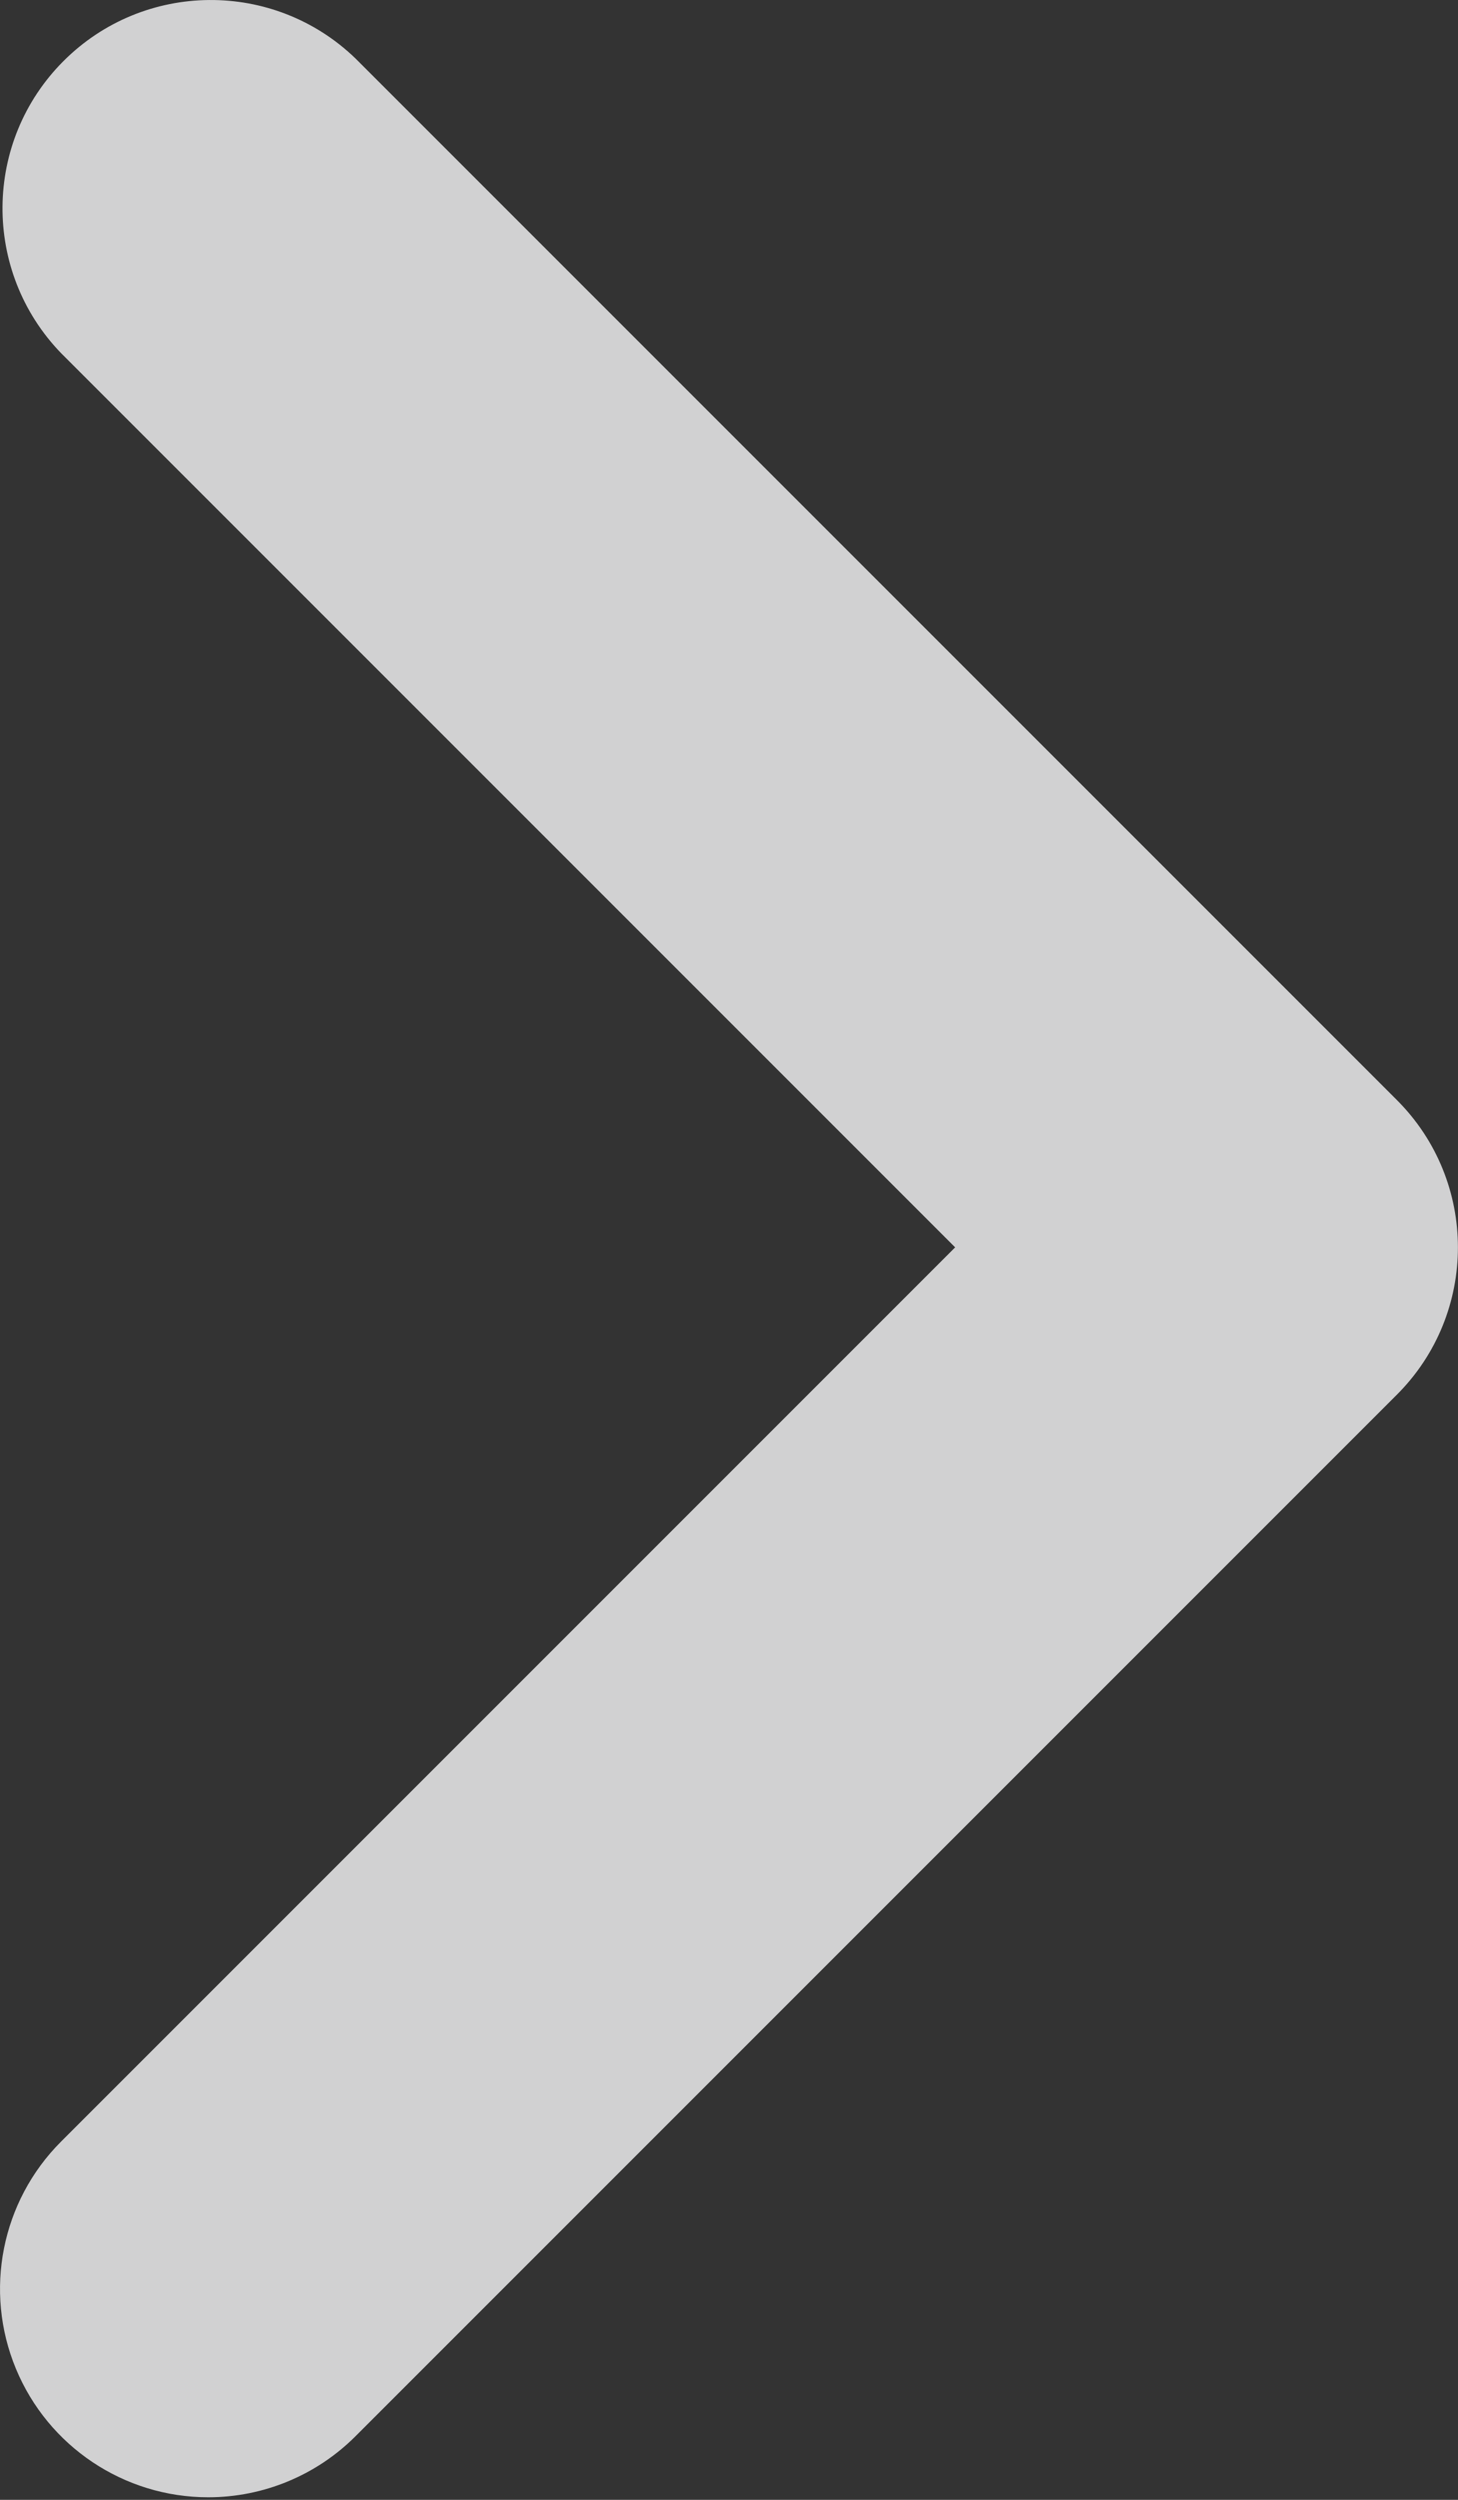 <?xml version="1.0" encoding="UTF-8"?>
<svg width="28px" height="48px" viewBox="0 0 28 48" version="1.1" xmlns="http://www.w3.org/2000/svg" xmlns:xlink="http://www.w3.org/1999/xlink">
    <rect x="0" y="0" width="28" height="48" fill="#333333" stroke="none"/>
    <!-- Generator: Sketch 63.1 (92452) - https://sketch.com -->
    <title>Icons / Arrowhead Right 16</title>
    <desc>Created with Sketch.</desc>
    <defs>
        <path d="M23.999,55.951 C22.382,55.951 20.924,54.976 20.305,53.481 C19.686,51.987 20.028,50.267 21.171,49.123 L38.343,31.951 L21.171,14.779 C19.655,13.209 19.677,10.715 21.22,9.172 C22.763,7.629 25.258,7.607 26.827,9.123 L46.827,29.123 C48.389,30.685 48.389,33.217 46.827,34.779 L26.827,54.779 C26.077,55.529 25.06,55.951 23.999,55.951 Z" id="path-1"></path>
    </defs>
    <g id="Page-1" stroke="none" stroke-width="1" fill="none" fill-rule="evenodd">
        <g id="Desktop" transform="translate(-1300, -3588)">
            <g id="Icons-/-Arrowhead-Right-16" transform="translate(1280, 3580)">
                <mask id="mask-2" fill="white">
                    <use xlink:href="#path-1"></use>
                </mask>
                <use id="Shape" fill-opacity="0.8" fill="#F9F9FA" fill-rule="evenodd" xlink:href="#path-1"></use>
            </g>
        </g>
    </g>
</svg>